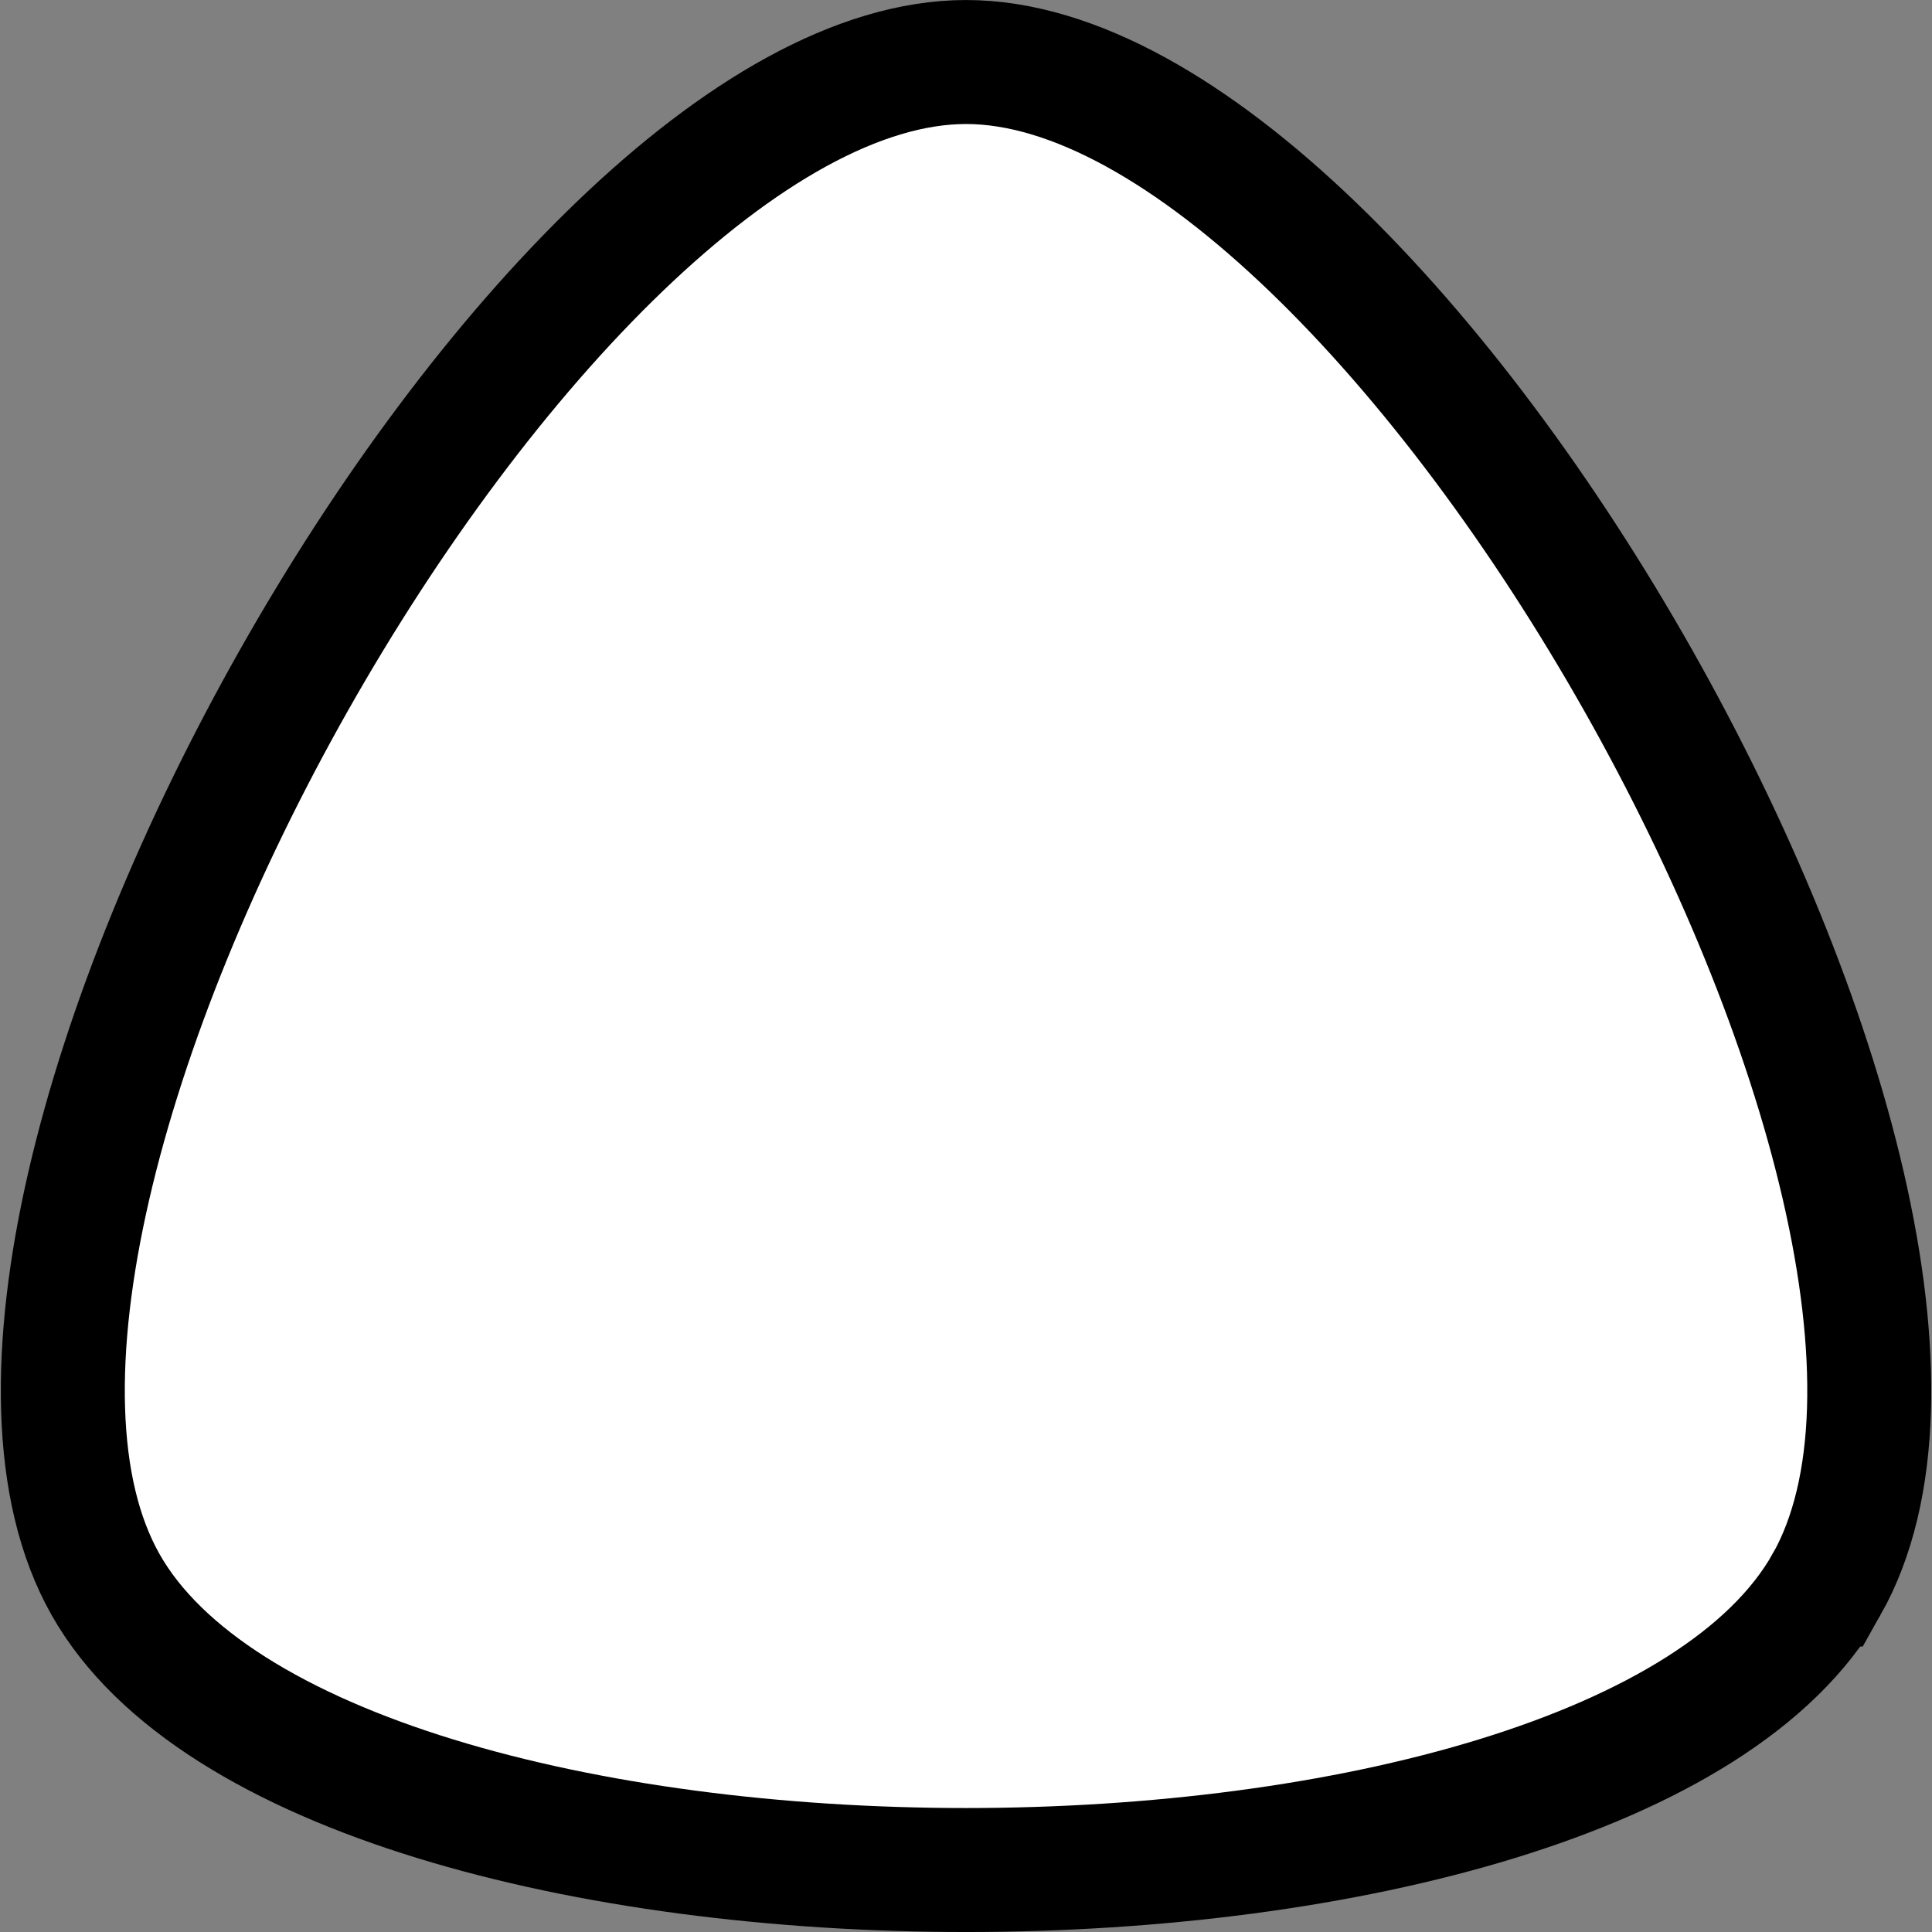 <?xml version="1.0" encoding="UTF-8" standalone="no"?>
<svg
   xmlns:dc="http://purl.org/dc/elements/1.1/"
   xmlns:cc="http://creativecommons.org/ns#"
   xmlns:rdf="http://www.w3.org/1999/02/22-rdf-syntax-ns#"
   xmlns:svg="http://www.w3.org/2000/svg"
   xmlns="http://www.w3.org/2000/svg"
   xmlns:sodipodi="http://sodipodi.sourceforge.net/DTD/sodipodi-0.dtd"
   xmlns:inkscape="http://www.inkscape.org/namespaces/inkscape"
   version="1.0"
   width="40"
   height="40"
   id="svg2"
   sodipodi:docname="shield40_us_hi.svg"
   inkscape:version="1.0.2 (e86c870879, 2021-01-15, custom)">
  <rect width="100%" height="100%" fill="#808080" stroke="none"/>
  <sodipodi:namedview
     pagecolor="#ffffff"
     bordercolor="#666666"
     borderopacity="1"
     objecttolerance="10"
     gridtolerance="10"
     guidetolerance="10"
     inkscape:pageopacity="0"
     inkscape:pageshadow="2"
     inkscape:window-width="1920"
     inkscape:window-height="991"
     id="namedview843"
     showgrid="false"
     inkscape:zoom="19.775081"
     inkscape:cx="20.000008"
     inkscape:cy="19.983768"
     inkscape:window-x="-9"
     inkscape:window-y="-9"
     inkscape:window-maximized="1"
     inkscape:current-layer="svg2" />
  <defs
     id="defs4" />
  <path
     d="m 37.816,32.806 c -4.454,7.881 -31.177,7.881 -35.631,0 -4.454,-7.881 8.908,-31.522 17.816,-31.522 8.908,0 22.269,23.642 17.816,31.522 z"
     id="path84"
     style="opacity:1;fill:#ffffff;fill-opacity:1;fill-rule:nonzero;stroke:#000000;stroke-width:2.567;stroke-linecap:butt;stroke-linejoin:miter;stroke-miterlimit:4;stroke-dasharray:none;stroke-opacity:1" />
</svg>
